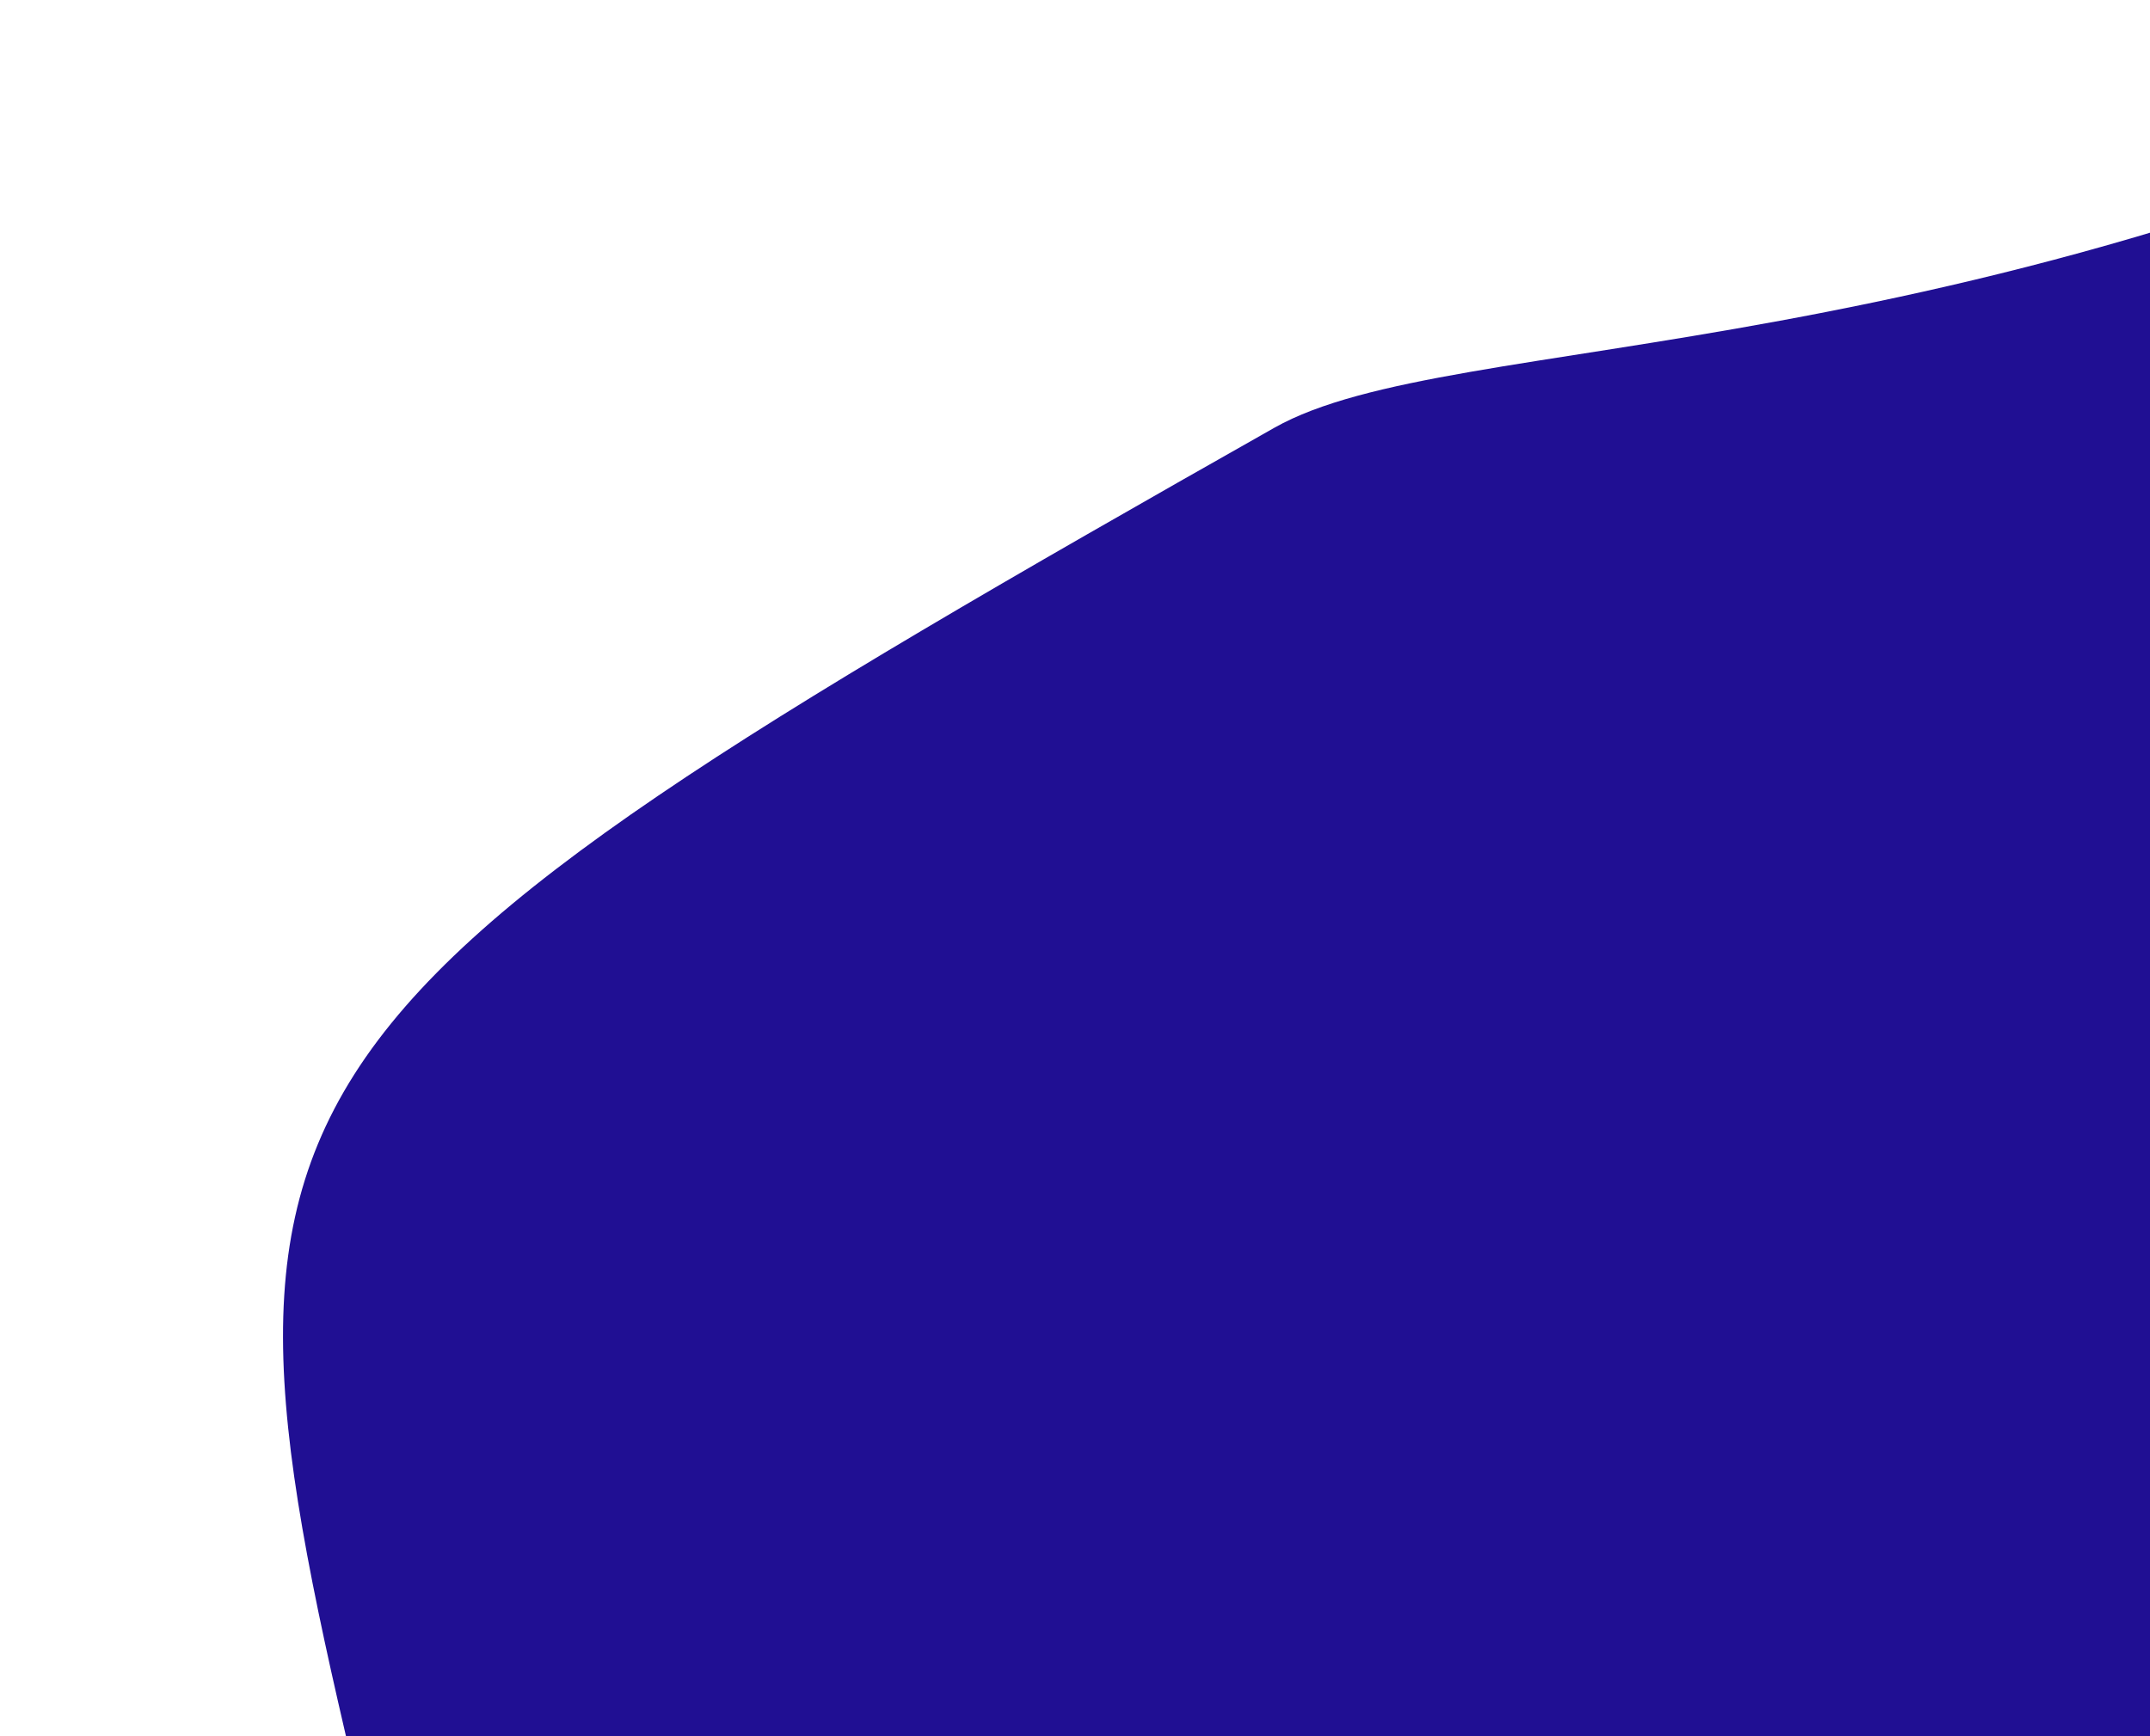 <svg width="390" height="315" viewBox="0 0 390 315" fill="none" xmlns="http://www.w3.org/2000/svg">
<path d="M488.804 2.695C552.5 -29.545 720.782 234.856 804 403.7L0 494.455C5.003 470.887 90.682 431.047 67.042 332.997C34 195.955 38 186.955 231.144 77.62C263.825 59.12 357.243 69.284 488.804 2.695Z" fill="#200F93"/>
</svg>
